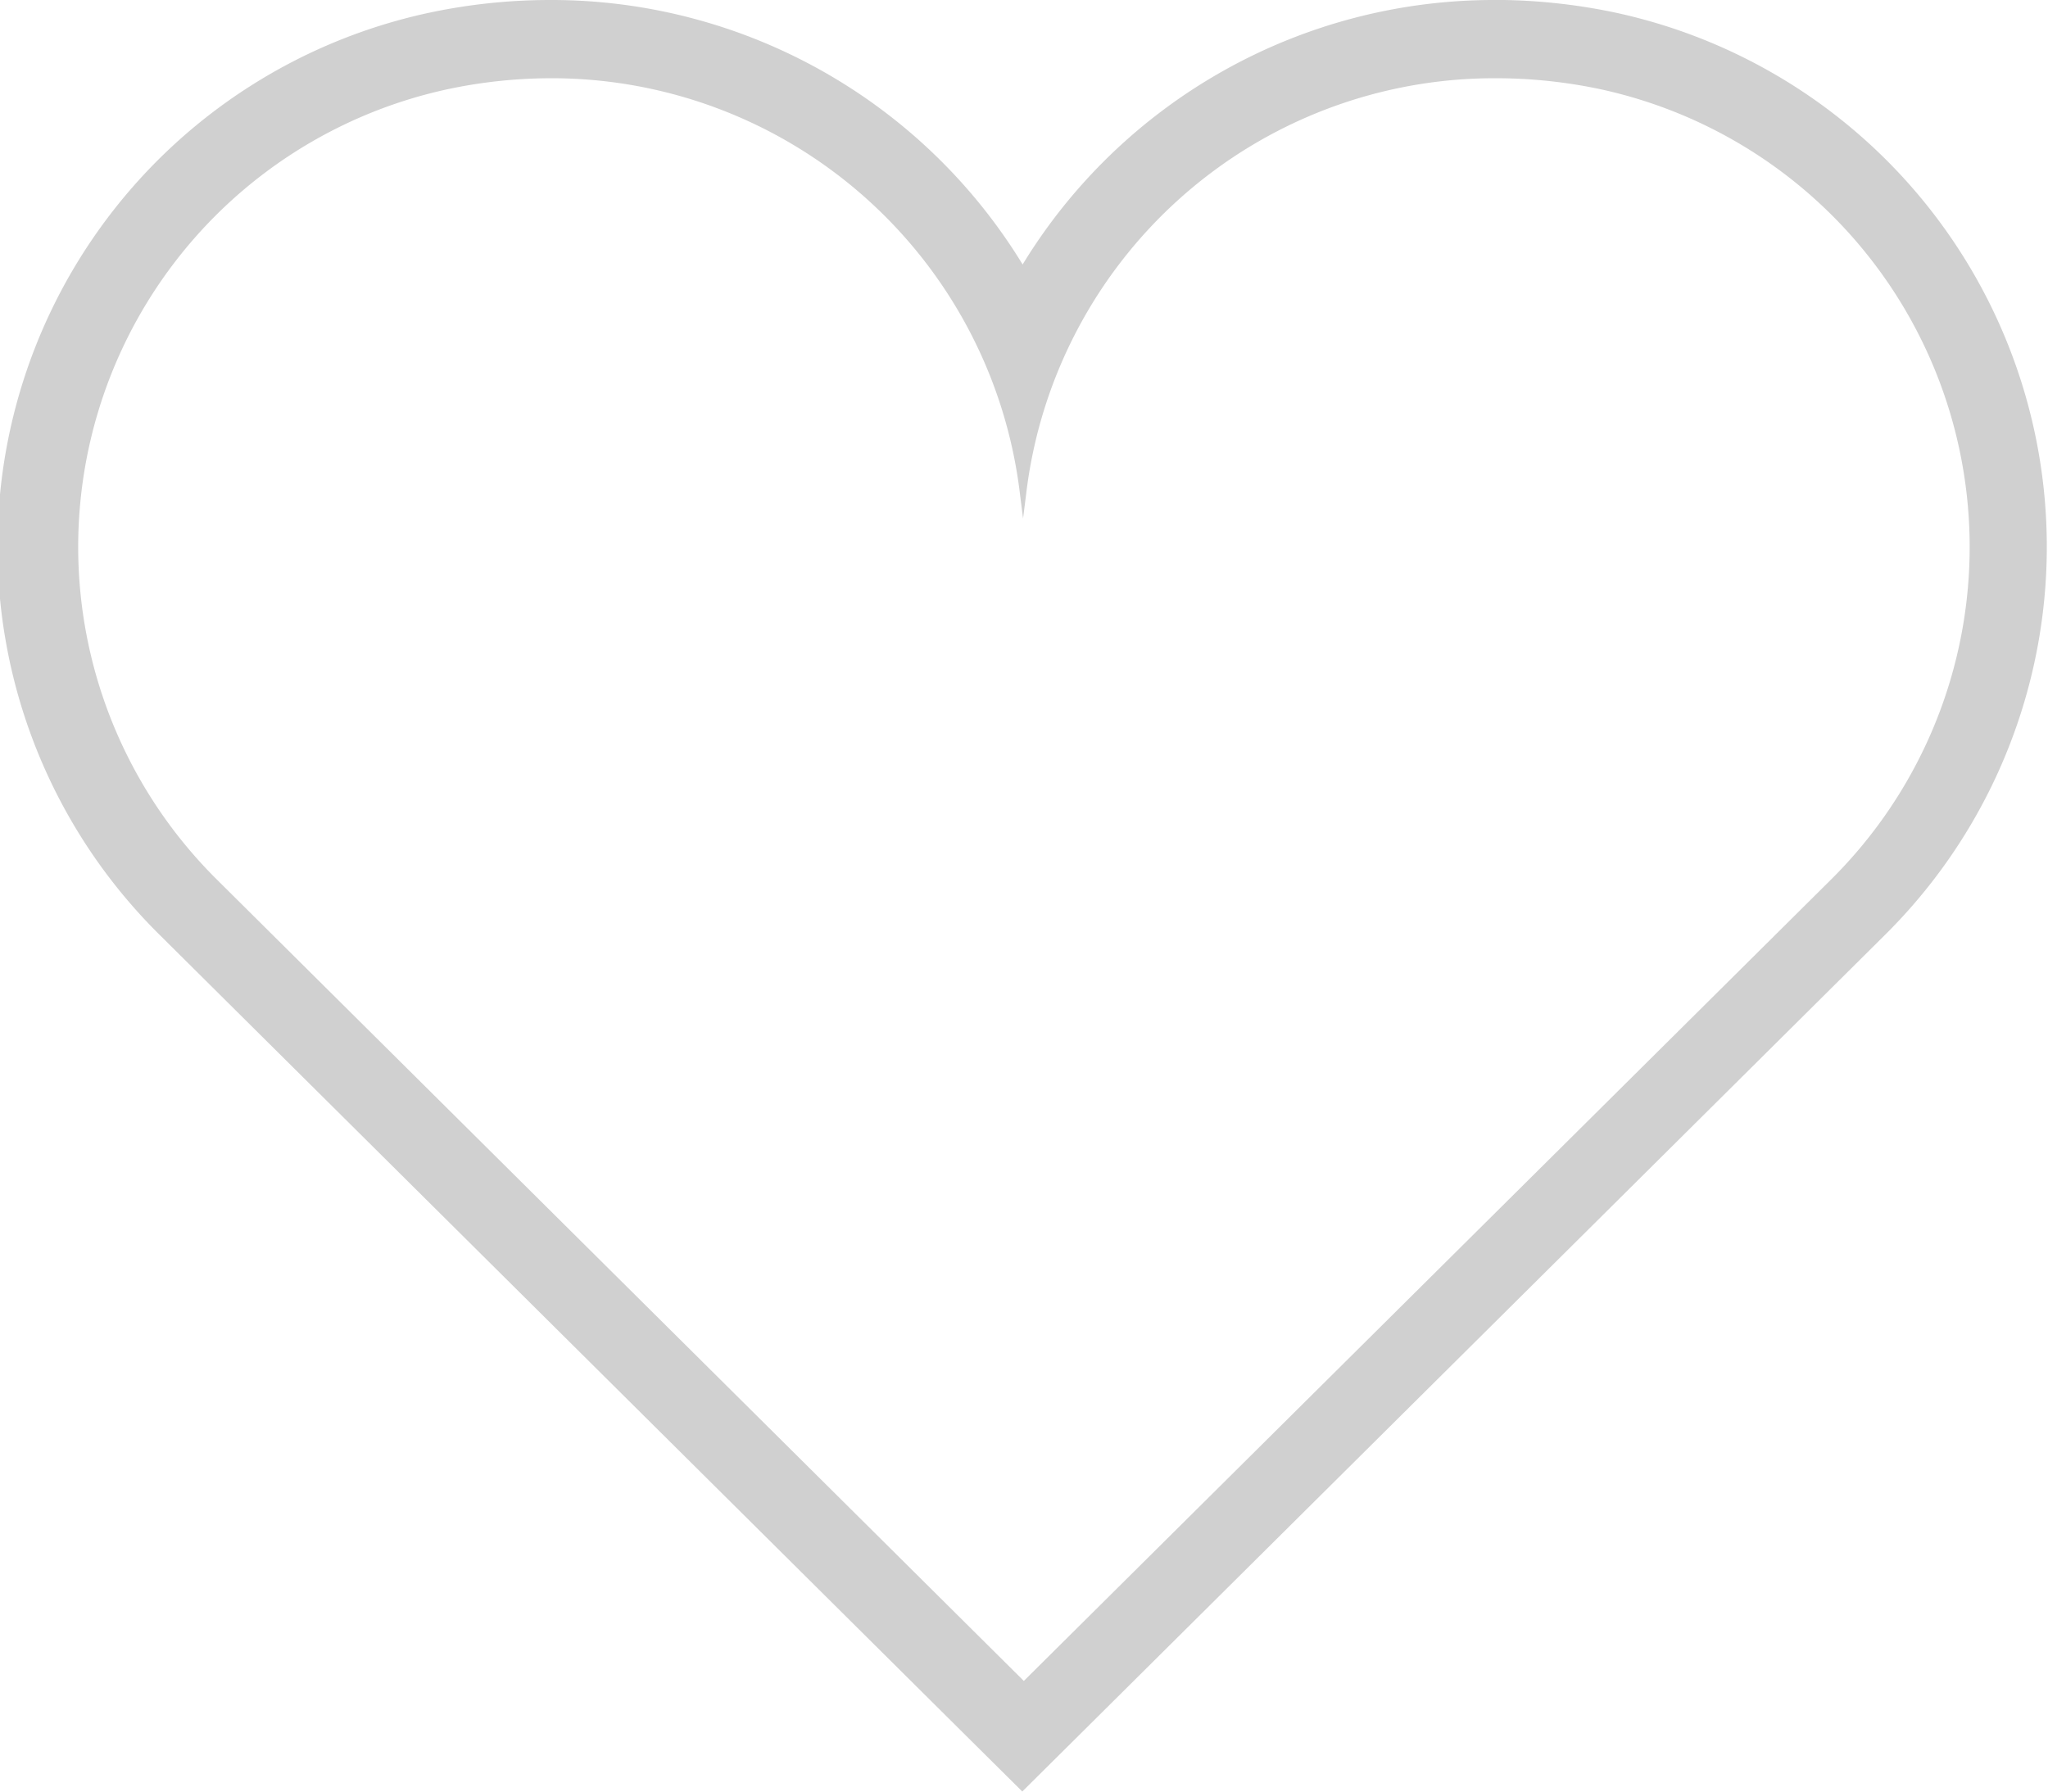 <svg xmlns="http://www.w3.org/2000/svg" width="24" height="21" viewBox="0 0 24 21"><defs><style>.a{fill:#d0d0d0;}</style></defs><g transform="translate(-1616 -5480)"><path class="a" d="M527.542,390.292a5.909,5.909,0,0,1,1.207.127,5.49,5.49,0,0,1,2.7,9.276L522,409.078l-9.444-9.381a5.489,5.489,0,0,1,2.7-9.278,5.831,5.831,0,0,1,1.2-.127,5.527,5.527,0,0,1,5.5,4.884l.035.276.035-.276a5.526,5.526,0,0,1,5.5-4.884m0-.917a6.468,6.468,0,0,0-5.54,3.1,6.468,6.468,0,0,0-5.539-3.1,6.8,6.8,0,0,0-1.4.146,6.4,6.4,0,0,0-3.159,10.827l9.441,9.378.653.648.653-.648,9.448-9.384a6.405,6.405,0,0,0-3.164-10.822,6.884,6.884,0,0,0-1.4-.146Z" transform="translate(1105.998 5090.625)"/></g></svg>